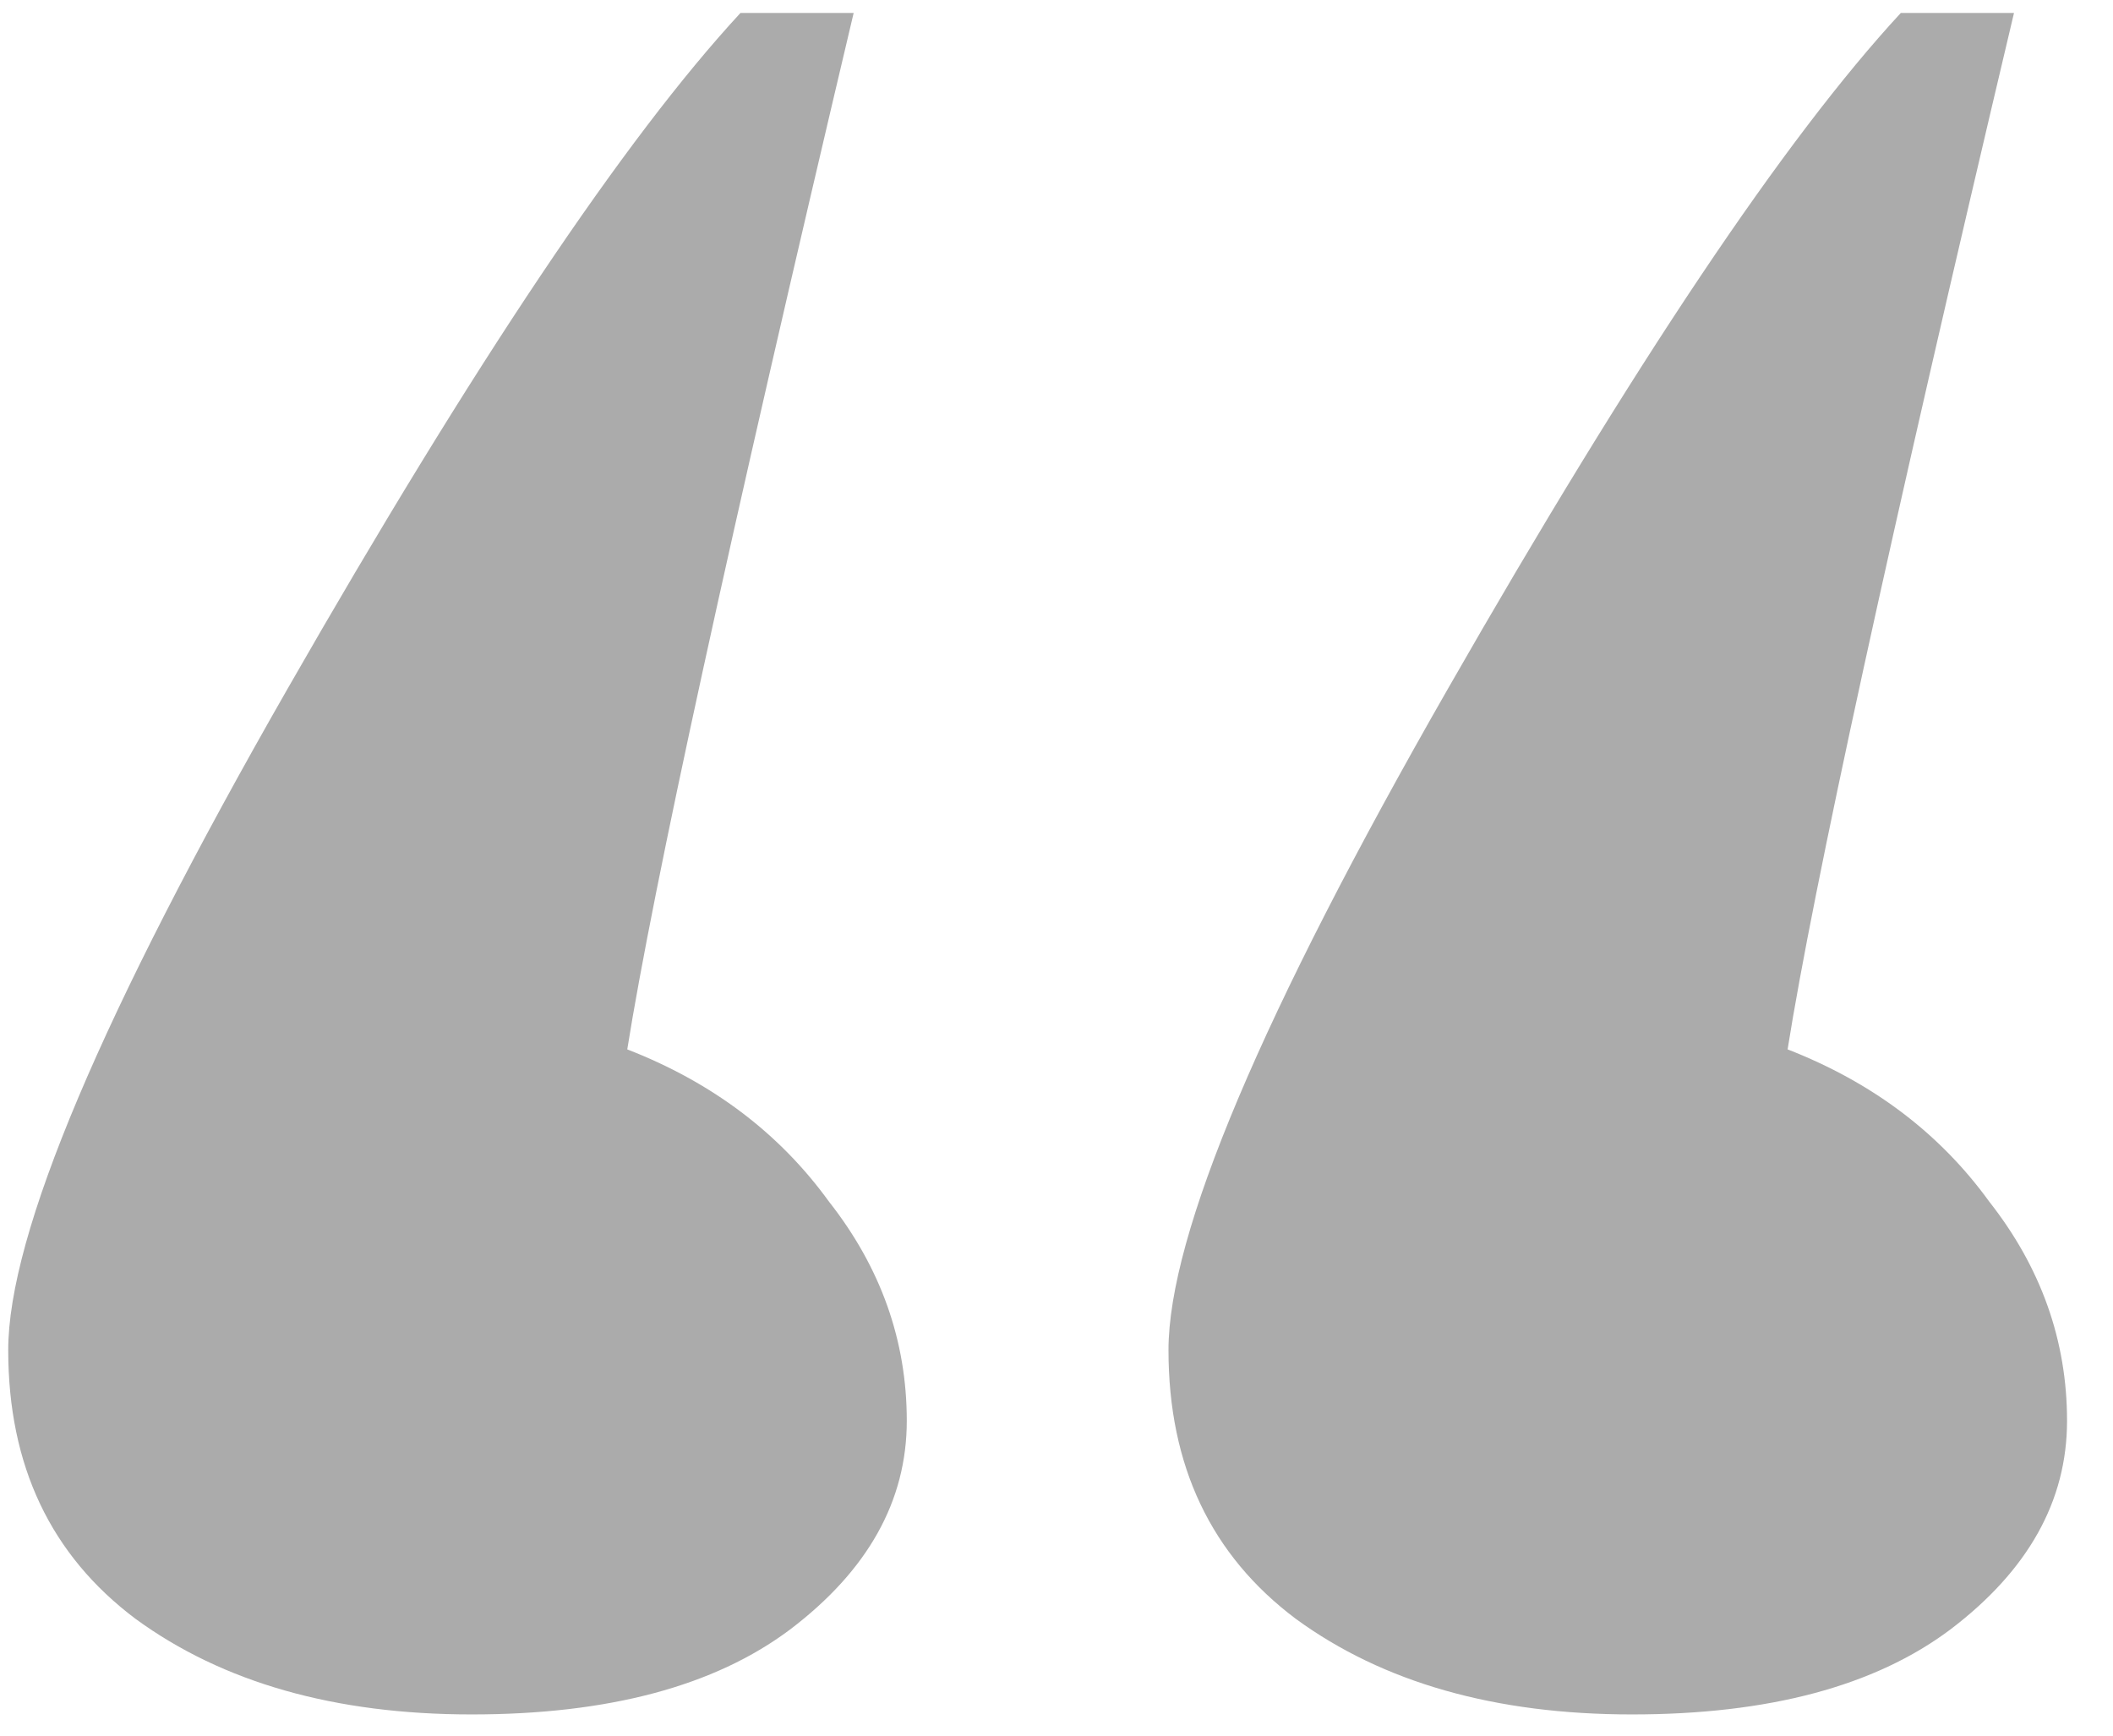 <svg width="28" height="23" viewBox="0 0 28 23" fill="none" xmlns="http://www.w3.org/2000/svg">
<path d="M25.188 0.172H26.688C25.031 7.172 24.031 11.75 23.688 13.906C24.812 14.344 25.703 15.016 26.359 15.922C27.047 16.797 27.391 17.766 27.391 18.828C27.391 19.891 26.875 20.812 25.844 21.594C24.844 22.344 23.438 22.719 21.625 22.719C19.812 22.719 18.328 22.297 17.172 21.453C16.047 20.609 15.484 19.422 15.484 17.891C15.484 16.359 16.719 13.438 19.188 9.125C21.656 4.812 23.656 1.828 25.188 0.172ZM9.812 0.172H11.312C9.656 7.172 8.656 11.75 8.312 13.906C9.438 14.344 10.328 15.016 10.984 15.922C11.672 16.797 12.016 17.766 12.016 18.828C12.016 19.891 11.5 20.812 10.469 21.594C9.469 22.344 8.062 22.719 6.25 22.719C4.438 22.719 2.953 22.297 1.797 21.453C0.672 20.609 0.109 19.422 0.109 17.891C0.109 16.359 1.344 13.438 3.812 9.125C6.281 4.812 8.281 1.828 9.812 0.172Z" fill="black" fill-opacity="0.33"/>
</svg>
